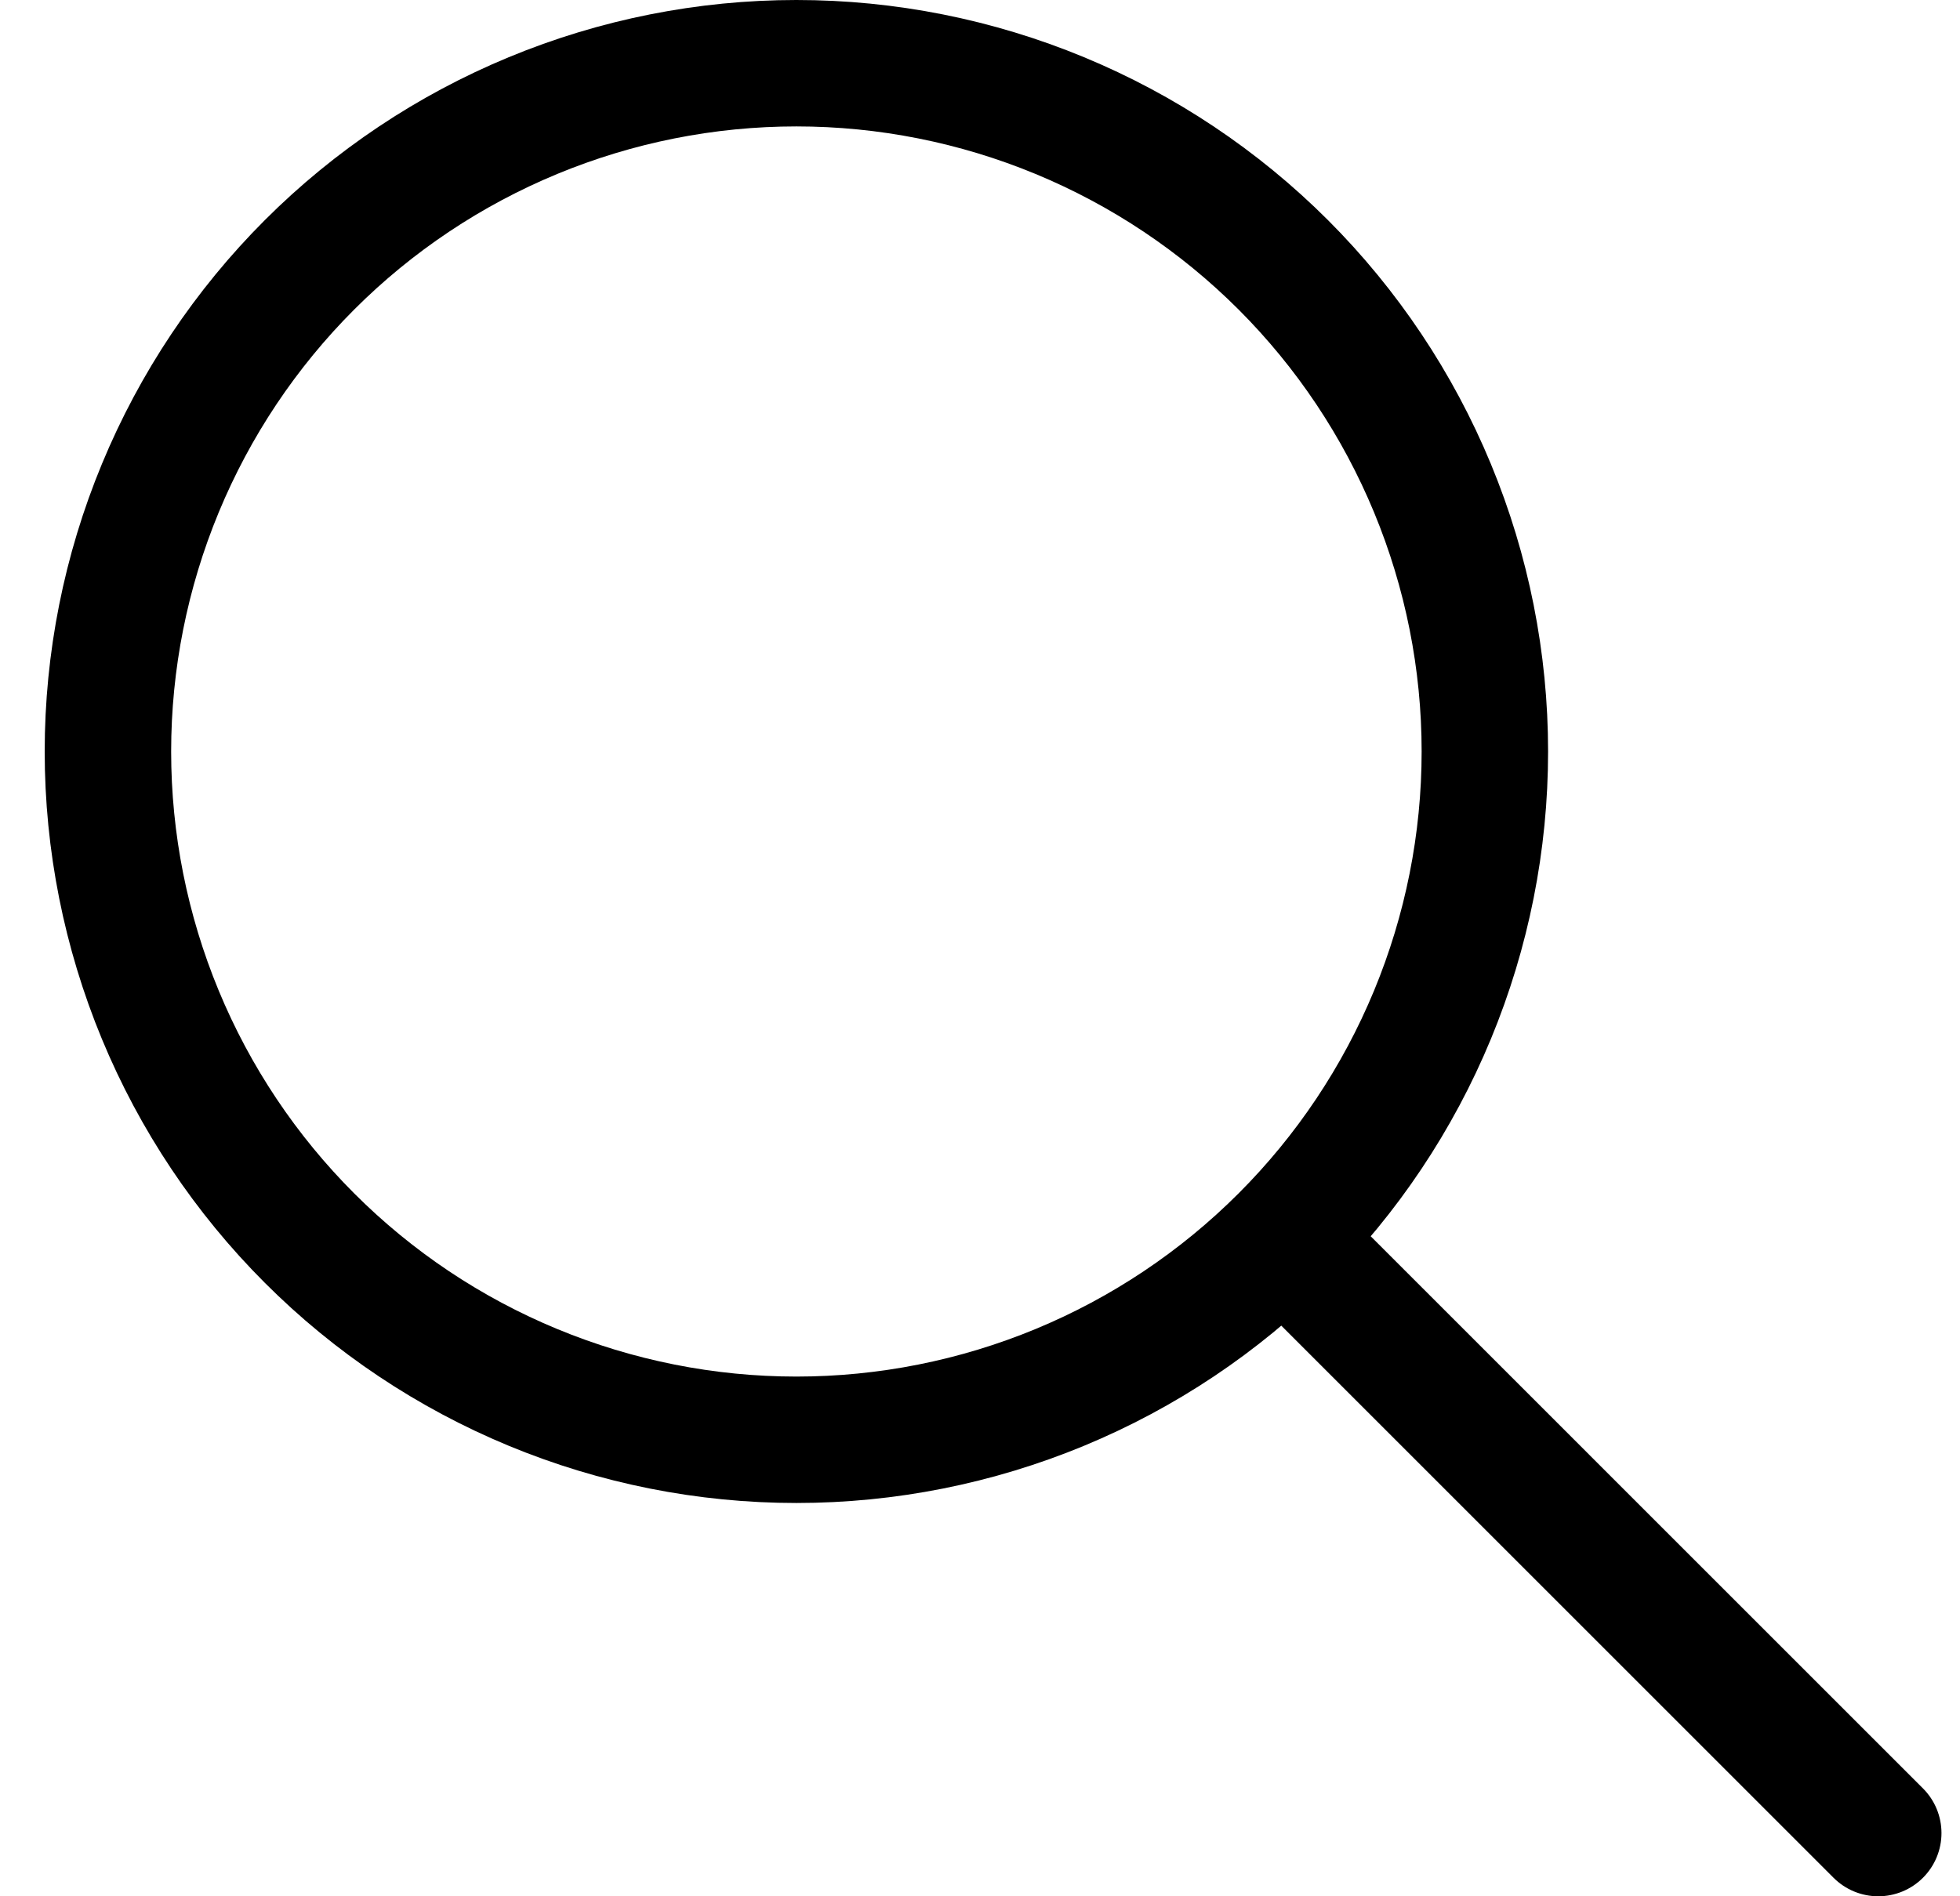 <svg width="31" height="30" viewBox="0 0 31 30" fill="none" xmlns="http://www.w3.org/2000/svg">
<path d="M29.707 29L20.374 19.667M1.707 11.889C1.707 13.319 1.989 14.735 2.536 16.056C3.083 17.377 3.885 18.577 4.896 19.588C5.907 20.6 7.108 21.402 8.429 21.949C9.75 22.496 11.166 22.778 12.596 22.778C14.026 22.778 15.442 22.496 16.763 21.949C18.084 21.402 19.284 20.6 20.296 19.588C21.307 18.577 22.109 17.377 22.656 16.056C23.203 14.735 23.485 13.319 23.485 11.889C23.485 10.459 23.203 9.043 22.656 7.722C22.109 6.401 21.307 5.2 20.296 4.189C19.284 3.178 18.084 2.376 16.763 1.829C15.442 1.282 14.026 1 12.596 1C11.166 1 9.75 1.282 8.429 1.829C7.108 2.376 5.907 3.178 4.896 4.189C3.885 5.2 3.083 6.401 2.536 7.722C1.989 9.043 1.707 10.459 1.707 11.889Z" stroke="black" stroke-width="2" stroke-linecap="round" stroke-linejoin="round"/>
</svg>
